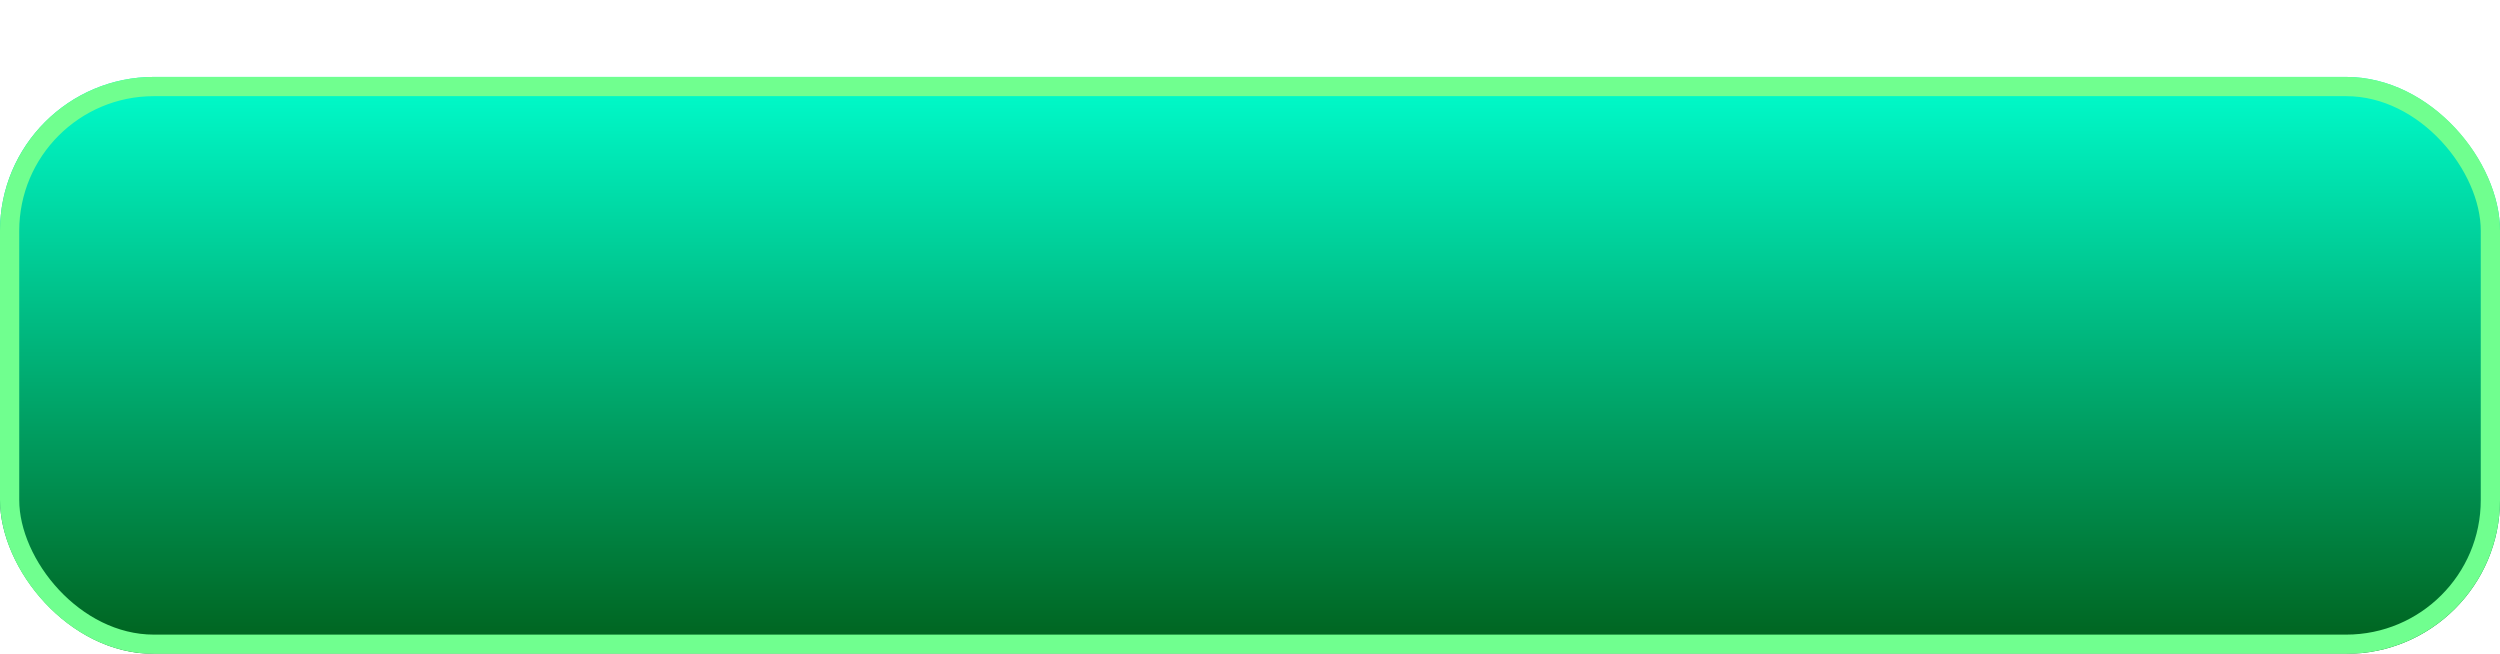 <svg width="130" height="34" viewBox="0 0 130 34" fill="none" xmlns="http://www.w3.org/2000/svg">
<g id="Group 322">
<g id="Rectangle 7" filter="url(#filter0_d_1_595)">
<rect width="130" height="30" rx="8" fill="url(#paint0_linear_1_595)"/>
<rect x="0.5" y="0.5" width="129" height="29" rx="7.5" stroke="#70FF8F"/>
</g>
</g>
<defs>
<filter id="filter0_d_1_595" x="0" y="0" width="130" height="34" filterUnits="userSpaceOnUse" color-interpolation-filters="sRGB">
<feFlood flood-opacity="0" result="BackgroundImageFix"/>
<feColorMatrix in="SourceAlpha" type="matrix" values="0 0 0 0 0 0 0 0 0 0 0 0 0 0 0 0 0 0 127 0" result="hardAlpha"/>
<feOffset dy="4"/>
<feComposite in2="hardAlpha" operator="out"/>
<feColorMatrix type="matrix" values="0 0 0 0 0 0 0 0 0 0.357 0 0 0 0 0.02 0 0 0 1 0"/>
<feBlend mode="normal" in2="BackgroundImageFix" result="effect1_dropShadow_1_595"/>
<feBlend mode="normal" in="SourceGraphic" in2="effect1_dropShadow_1_595" result="shape"/>
</filter>
<linearGradient id="paint0_linear_1_595" x1="65" y1="0" x2="65" y2="30" gradientUnits="userSpaceOnUse">
<stop stop-color="#00FDCD"/>
<stop offset="1" stop-color="#00611C"/>
</linearGradient>
</defs>
</svg>

